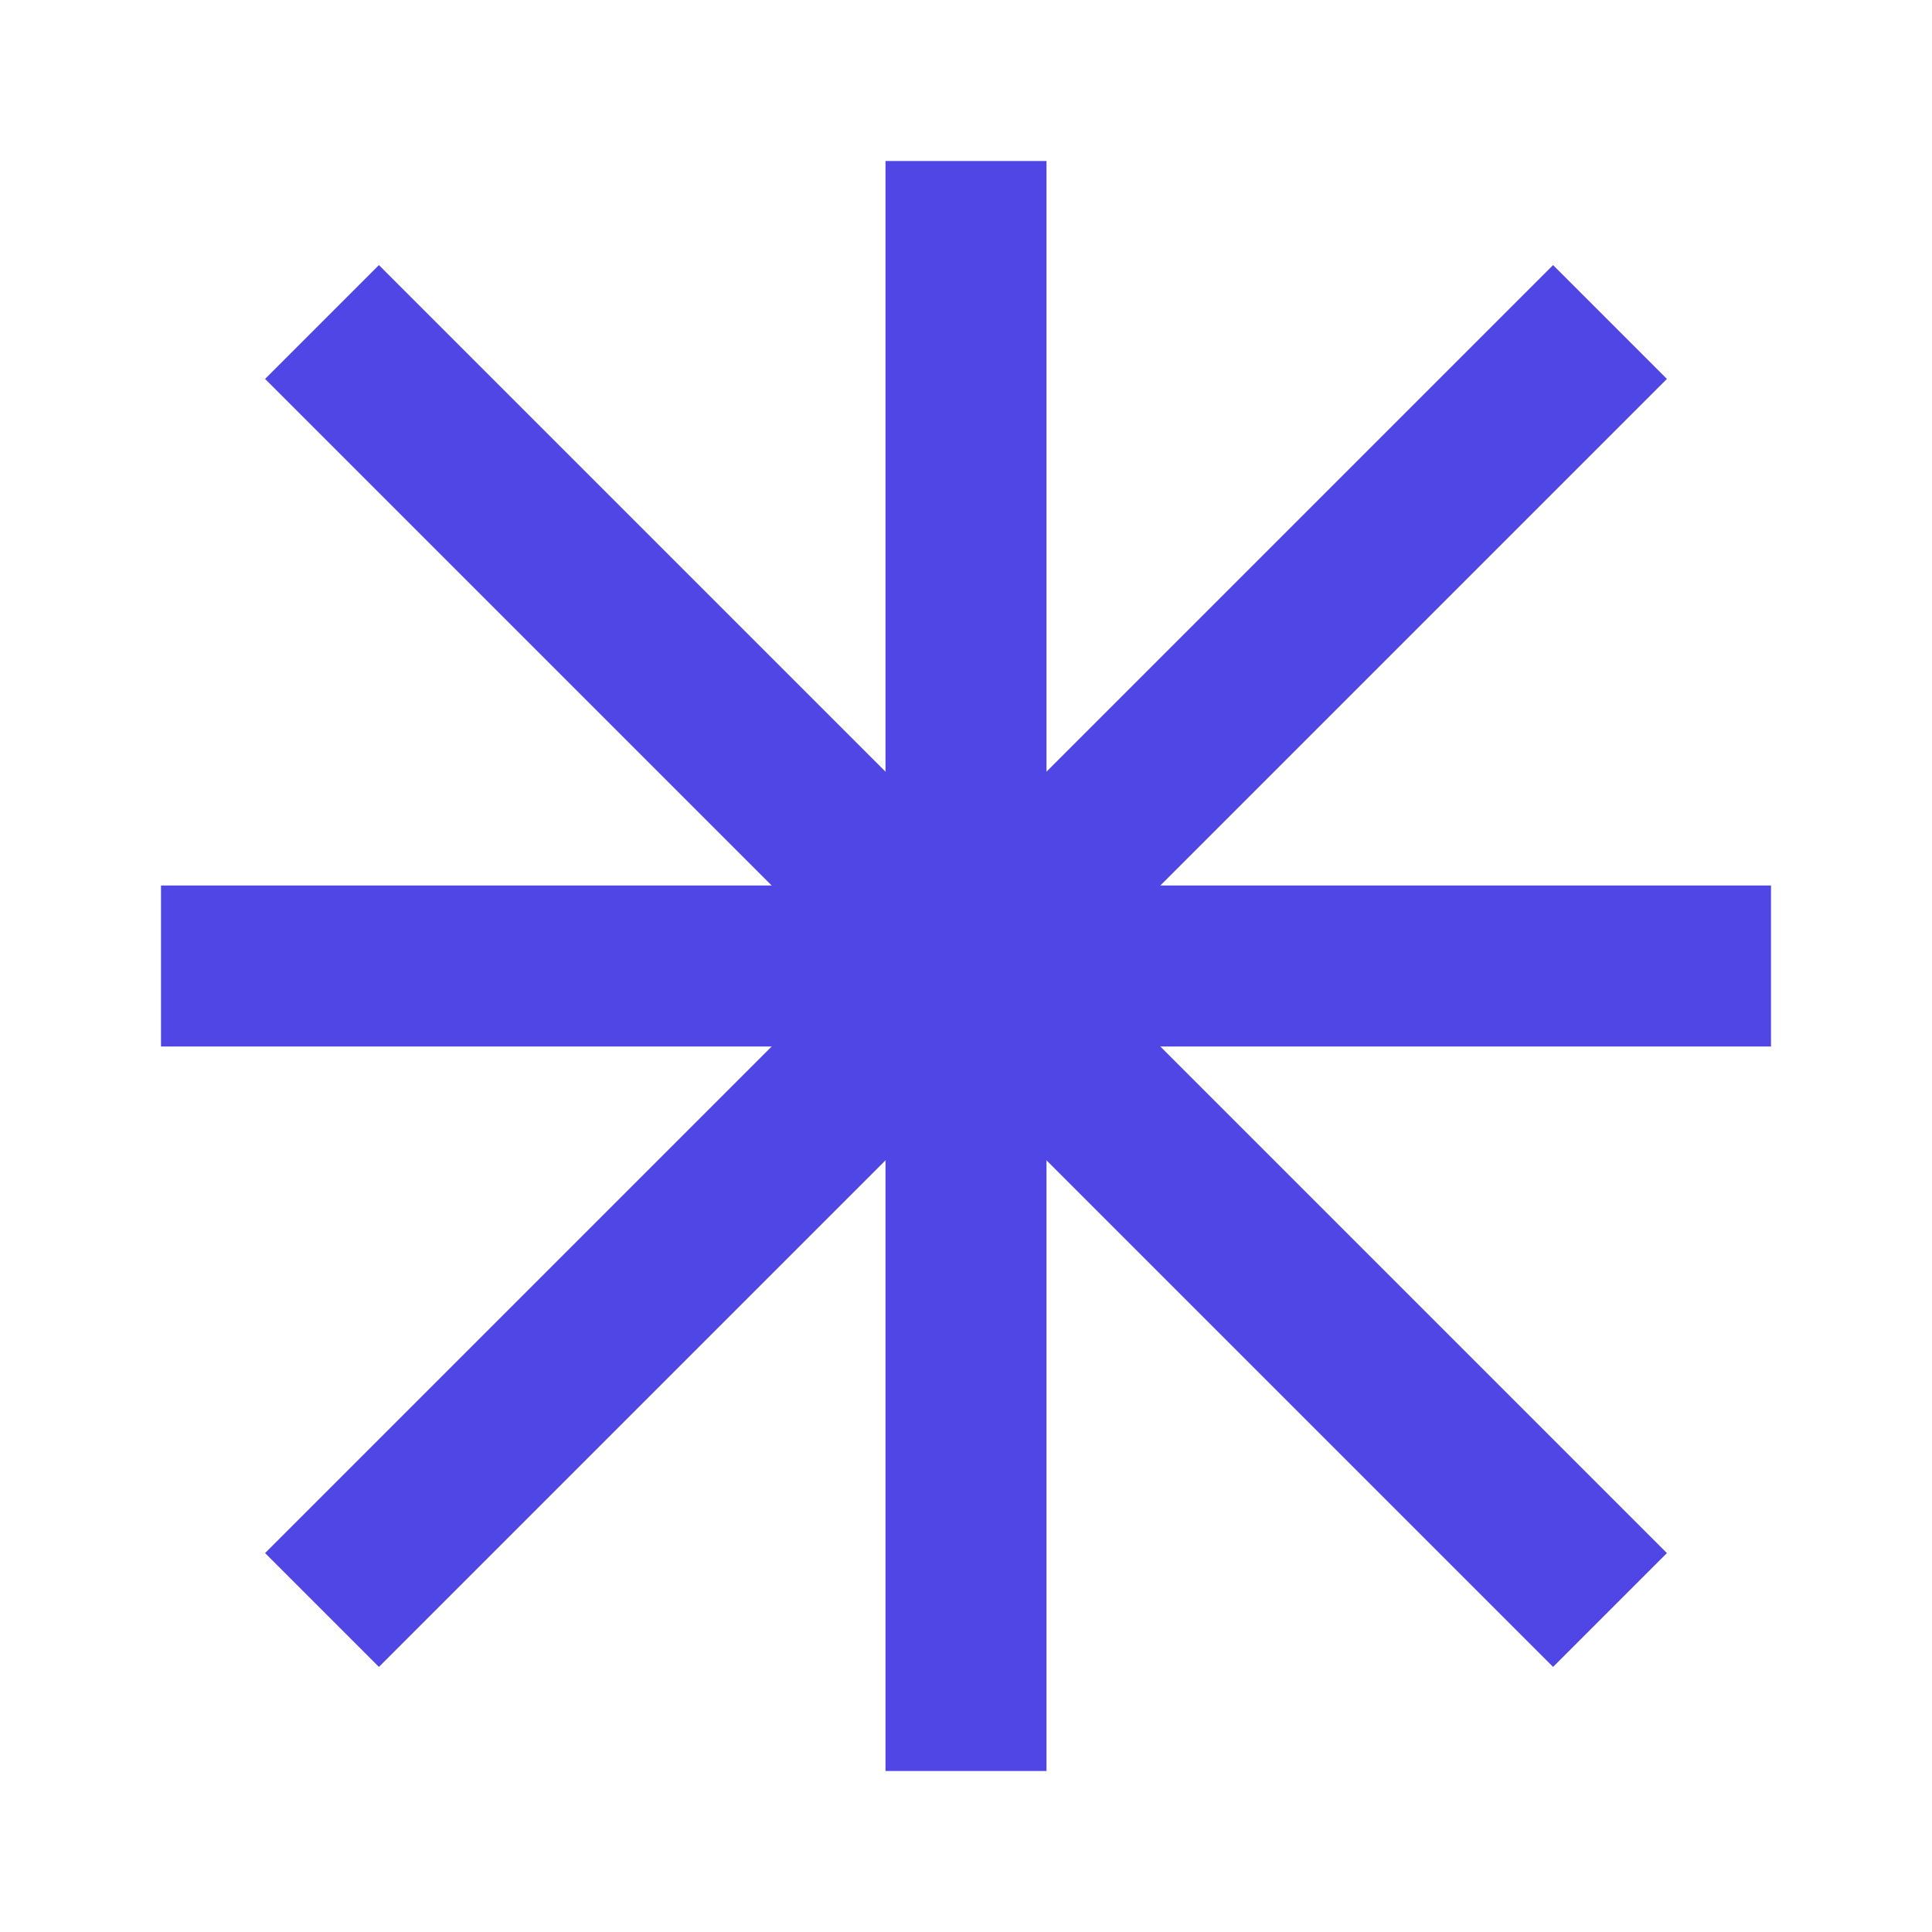 <?xml version="1.0" encoding="UTF-8"?>
<svg width="24px" height="24px" viewBox="0 0 24 24" version="1.1" xmlns="http://www.w3.org/2000/svg">
    <g stroke="none" stroke-width="1" fill="none" fill-rule="evenodd">
        <path d="M12,2 L12,22" stroke="#4F46E5" stroke-width="2"/>
        <path d="M2,12 L22,12" stroke="#4F46E5" stroke-width="2"/>
        <path d="M4,4 L20,20" stroke="#4F46E5" stroke-width="2"/>
        <path d="M4,20 L20,4" stroke="#4F46E5" stroke-width="2"/>
    </g>
</svg> 